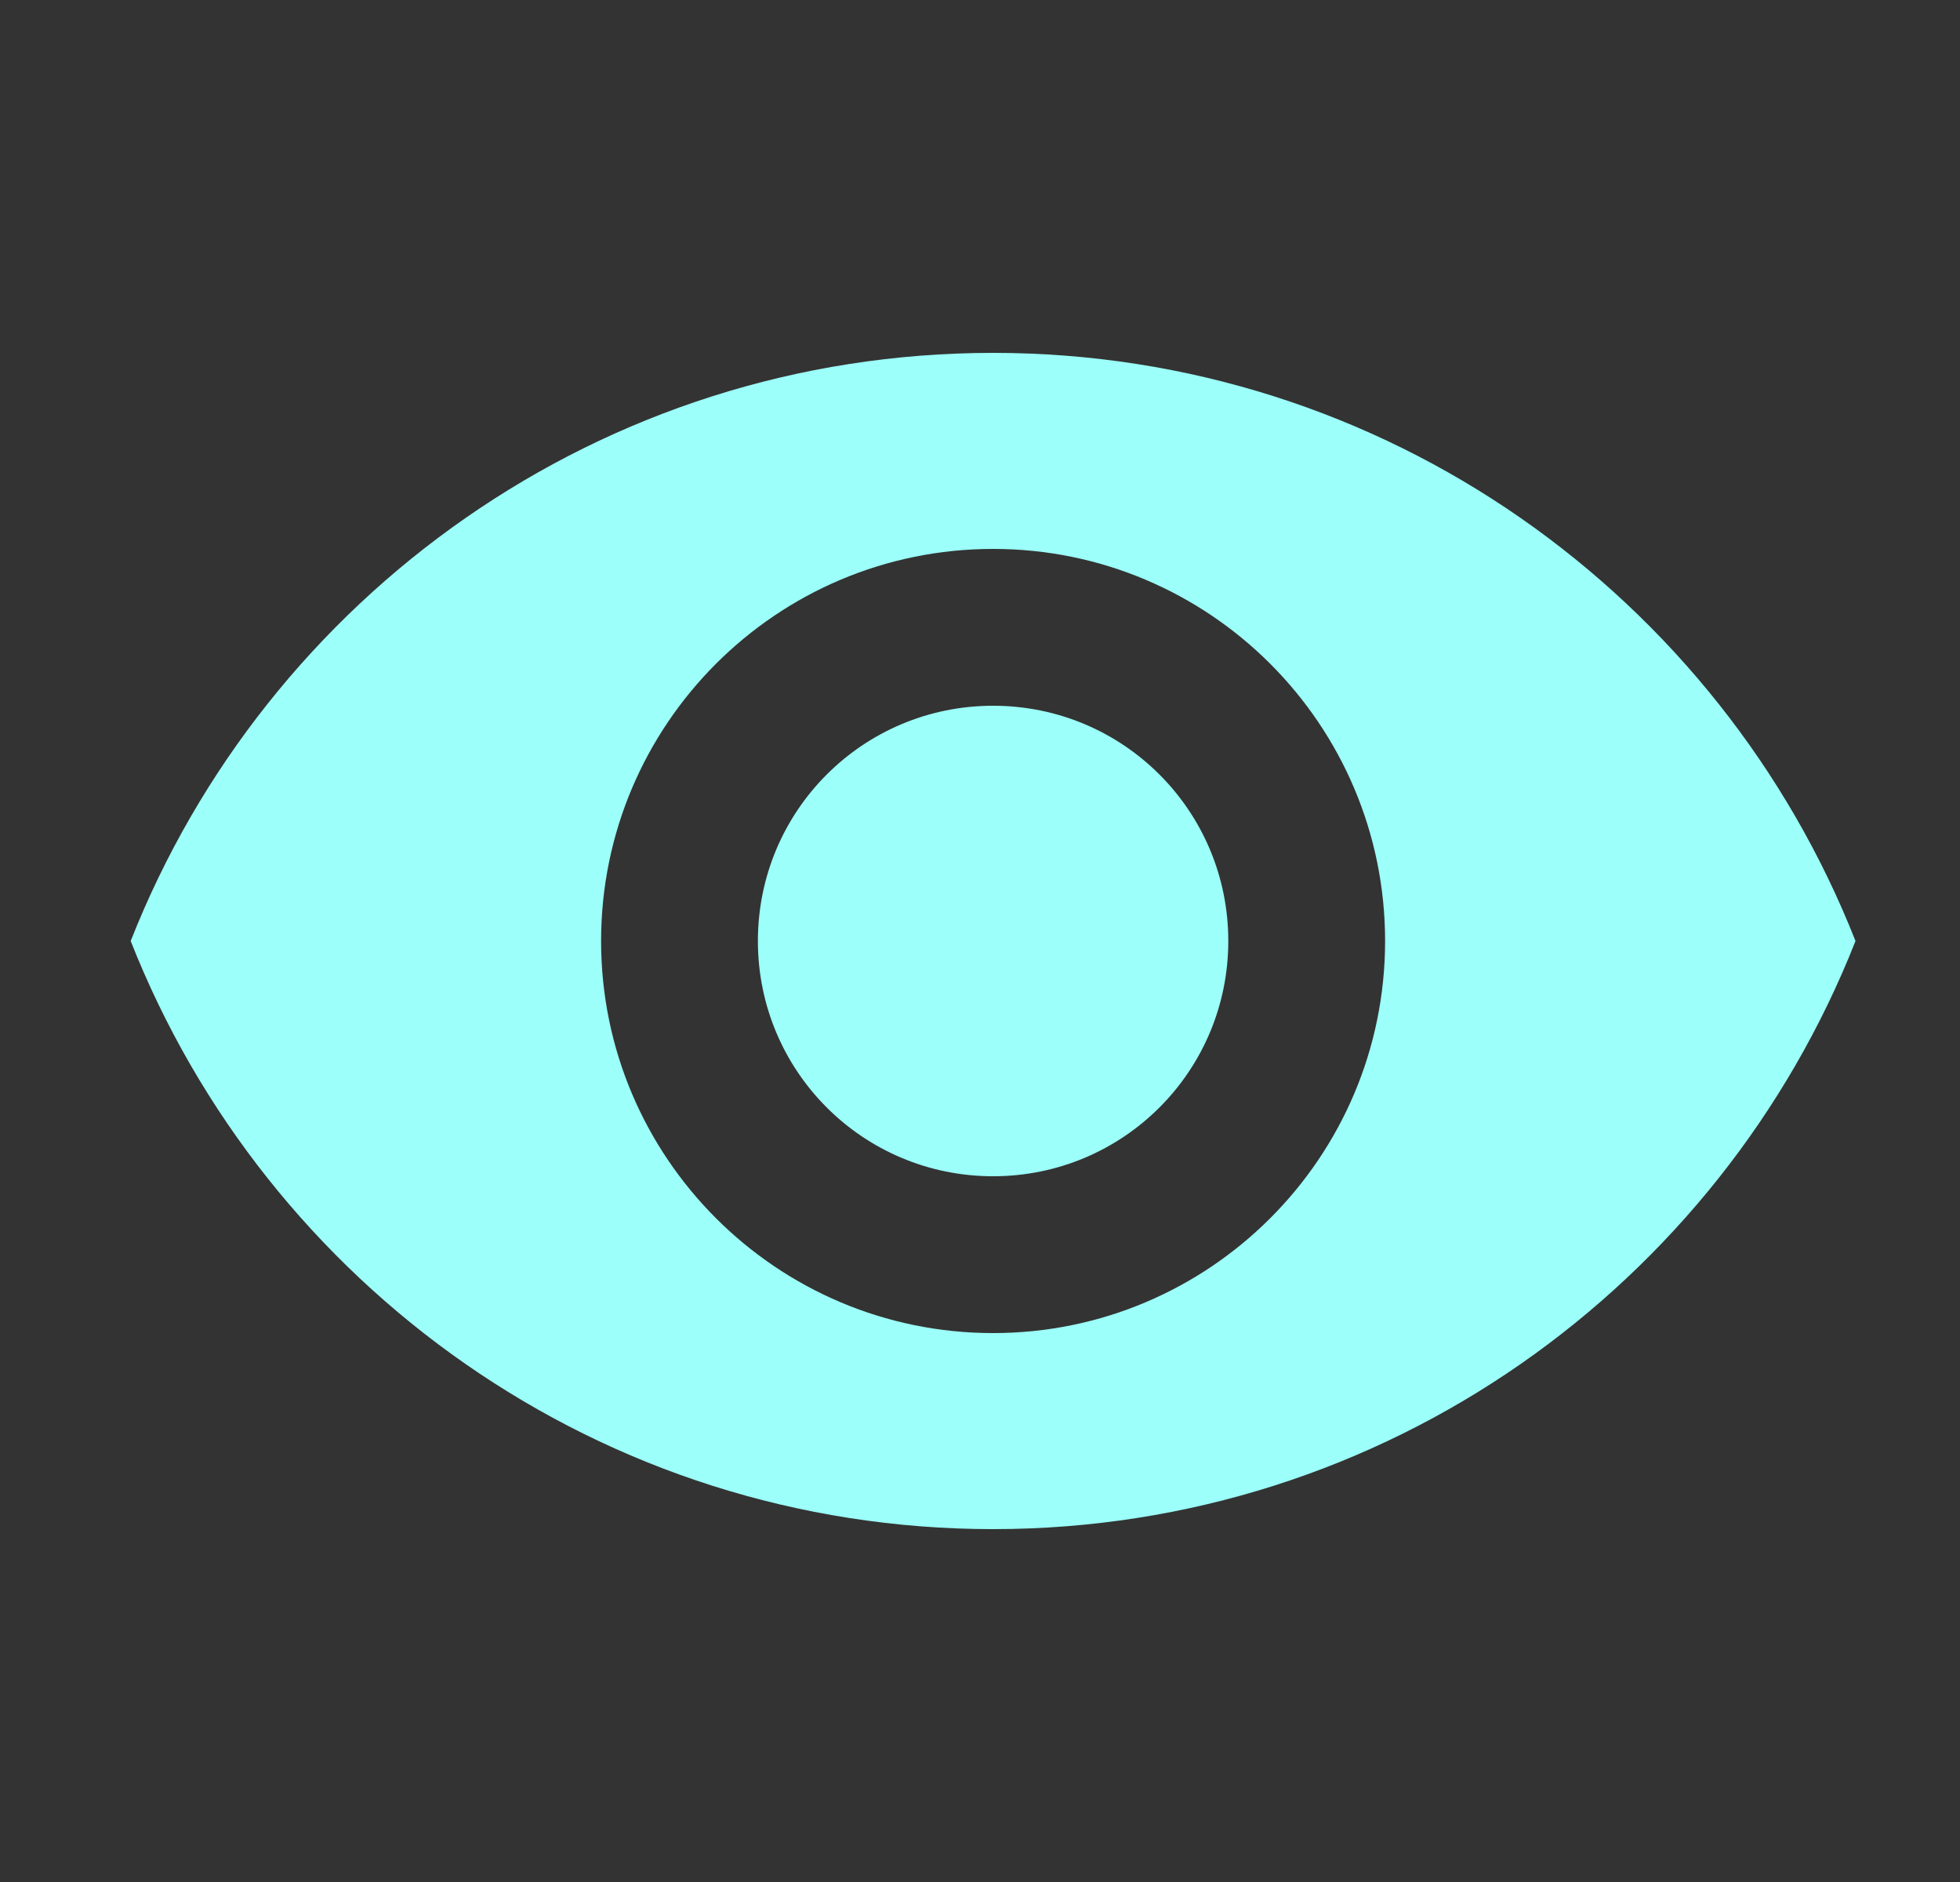 <svg width="25" height="24" viewBox="0 0 25 24" fill="none" xmlns="http://www.w3.org/2000/svg">
<rect x="0" y="0" width="25" height="24" fill="#333333" stroke="none"/>
<g id="Group">
<path id="Vector" d="M12.667 4.5C7.667 4.5 3.397 7.61 1.667 12C3.397 16.39 7.667 19.5 12.667 19.5C17.667 19.5 21.937 16.39 23.667 12C21.937 7.61 17.667 4.5 12.667 4.5ZM12.667 17C9.907 17 7.667 14.76 7.667 12C7.667 9.24 9.907 7 12.667 7C15.427 7 17.667 9.24 17.667 12C17.667 14.76 15.427 17 12.667 17ZM12.667 9C11.007 9 9.667 10.34 9.667 12C9.667 13.66 11.007 15 12.667 15C14.327 15 15.667 13.66 15.667 12C15.667 10.34 14.327 9 12.667 9Z" fill="#9CFFF9"/>
</g>
</svg>
